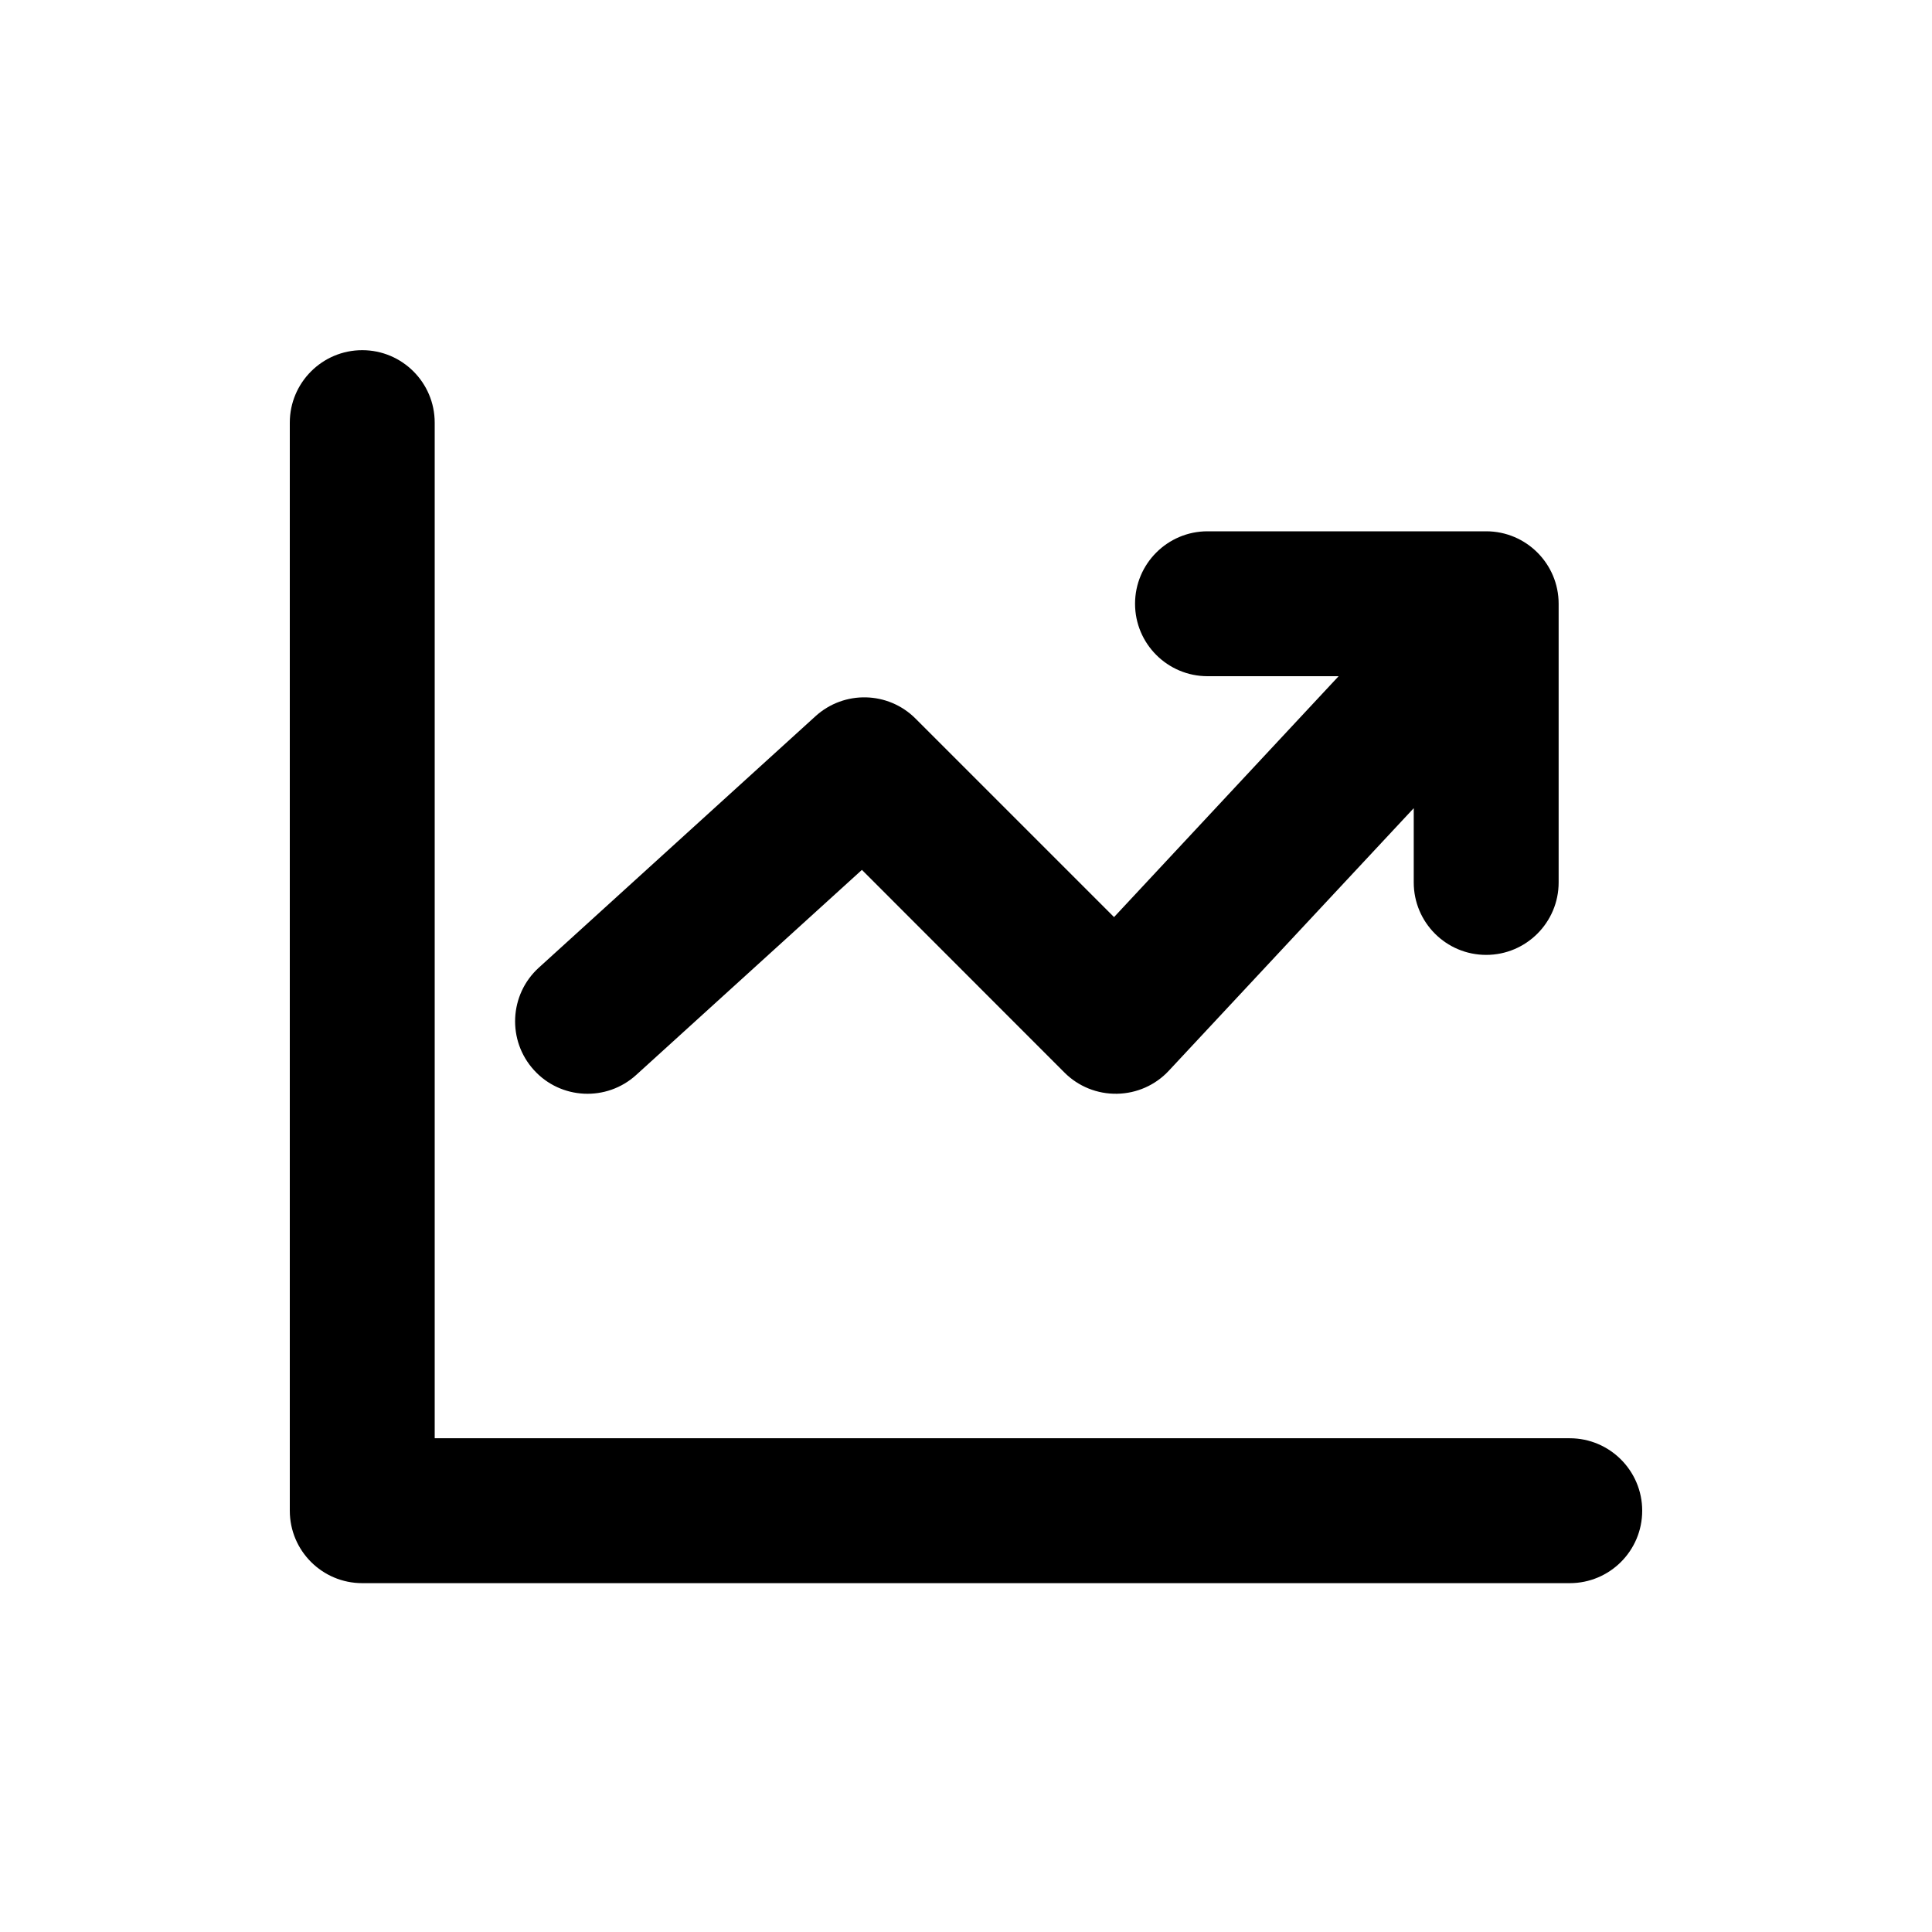 <svg xmlns="http://www.w3.org/2000/svg" width="16" height="16" viewBox="0 0 16 16" fill="none">
  <path fill-rule="evenodd" clip-rule="evenodd" d="M3 2.9C3.331 2.9 3.6 3.169 3.6 3.5V11.911H13C13.331 11.911 13.6 12.18 13.6 12.511C13.6 12.843 13.331 13.111 13 13.111H3C2.669 13.111 2.4 12.843 2.4 12.511C2.4 12.509 2.4 12.508 2.4 12.506C2.4 12.504 2.4 12.502 2.4 12.5V3.5C2.4 3.169 2.669 2.9 3 2.9ZM9.4 5C9.4 4.669 9.669 4.4 10 4.4H12.308C12.639 4.4 12.908 4.669 12.908 5V7.308C12.908 7.639 12.639 7.908 12.308 7.908C11.976 7.908 11.708 7.639 11.708 7.308V6.693L9.679 8.868C9.568 8.987 9.414 9.055 9.251 9.058C9.088 9.061 8.931 8.998 8.816 8.883L7.138 7.204L5.269 8.902C5.024 9.125 4.644 9.107 4.422 8.862C4.199 8.617 4.217 8.237 4.462 8.014L6.754 5.931C6.991 5.716 7.355 5.724 7.582 5.951L9.226 7.595L11.086 5.6H10C9.669 5.6 9.4 5.331 9.4 5Z" fill="currentColor"/>
</svg>